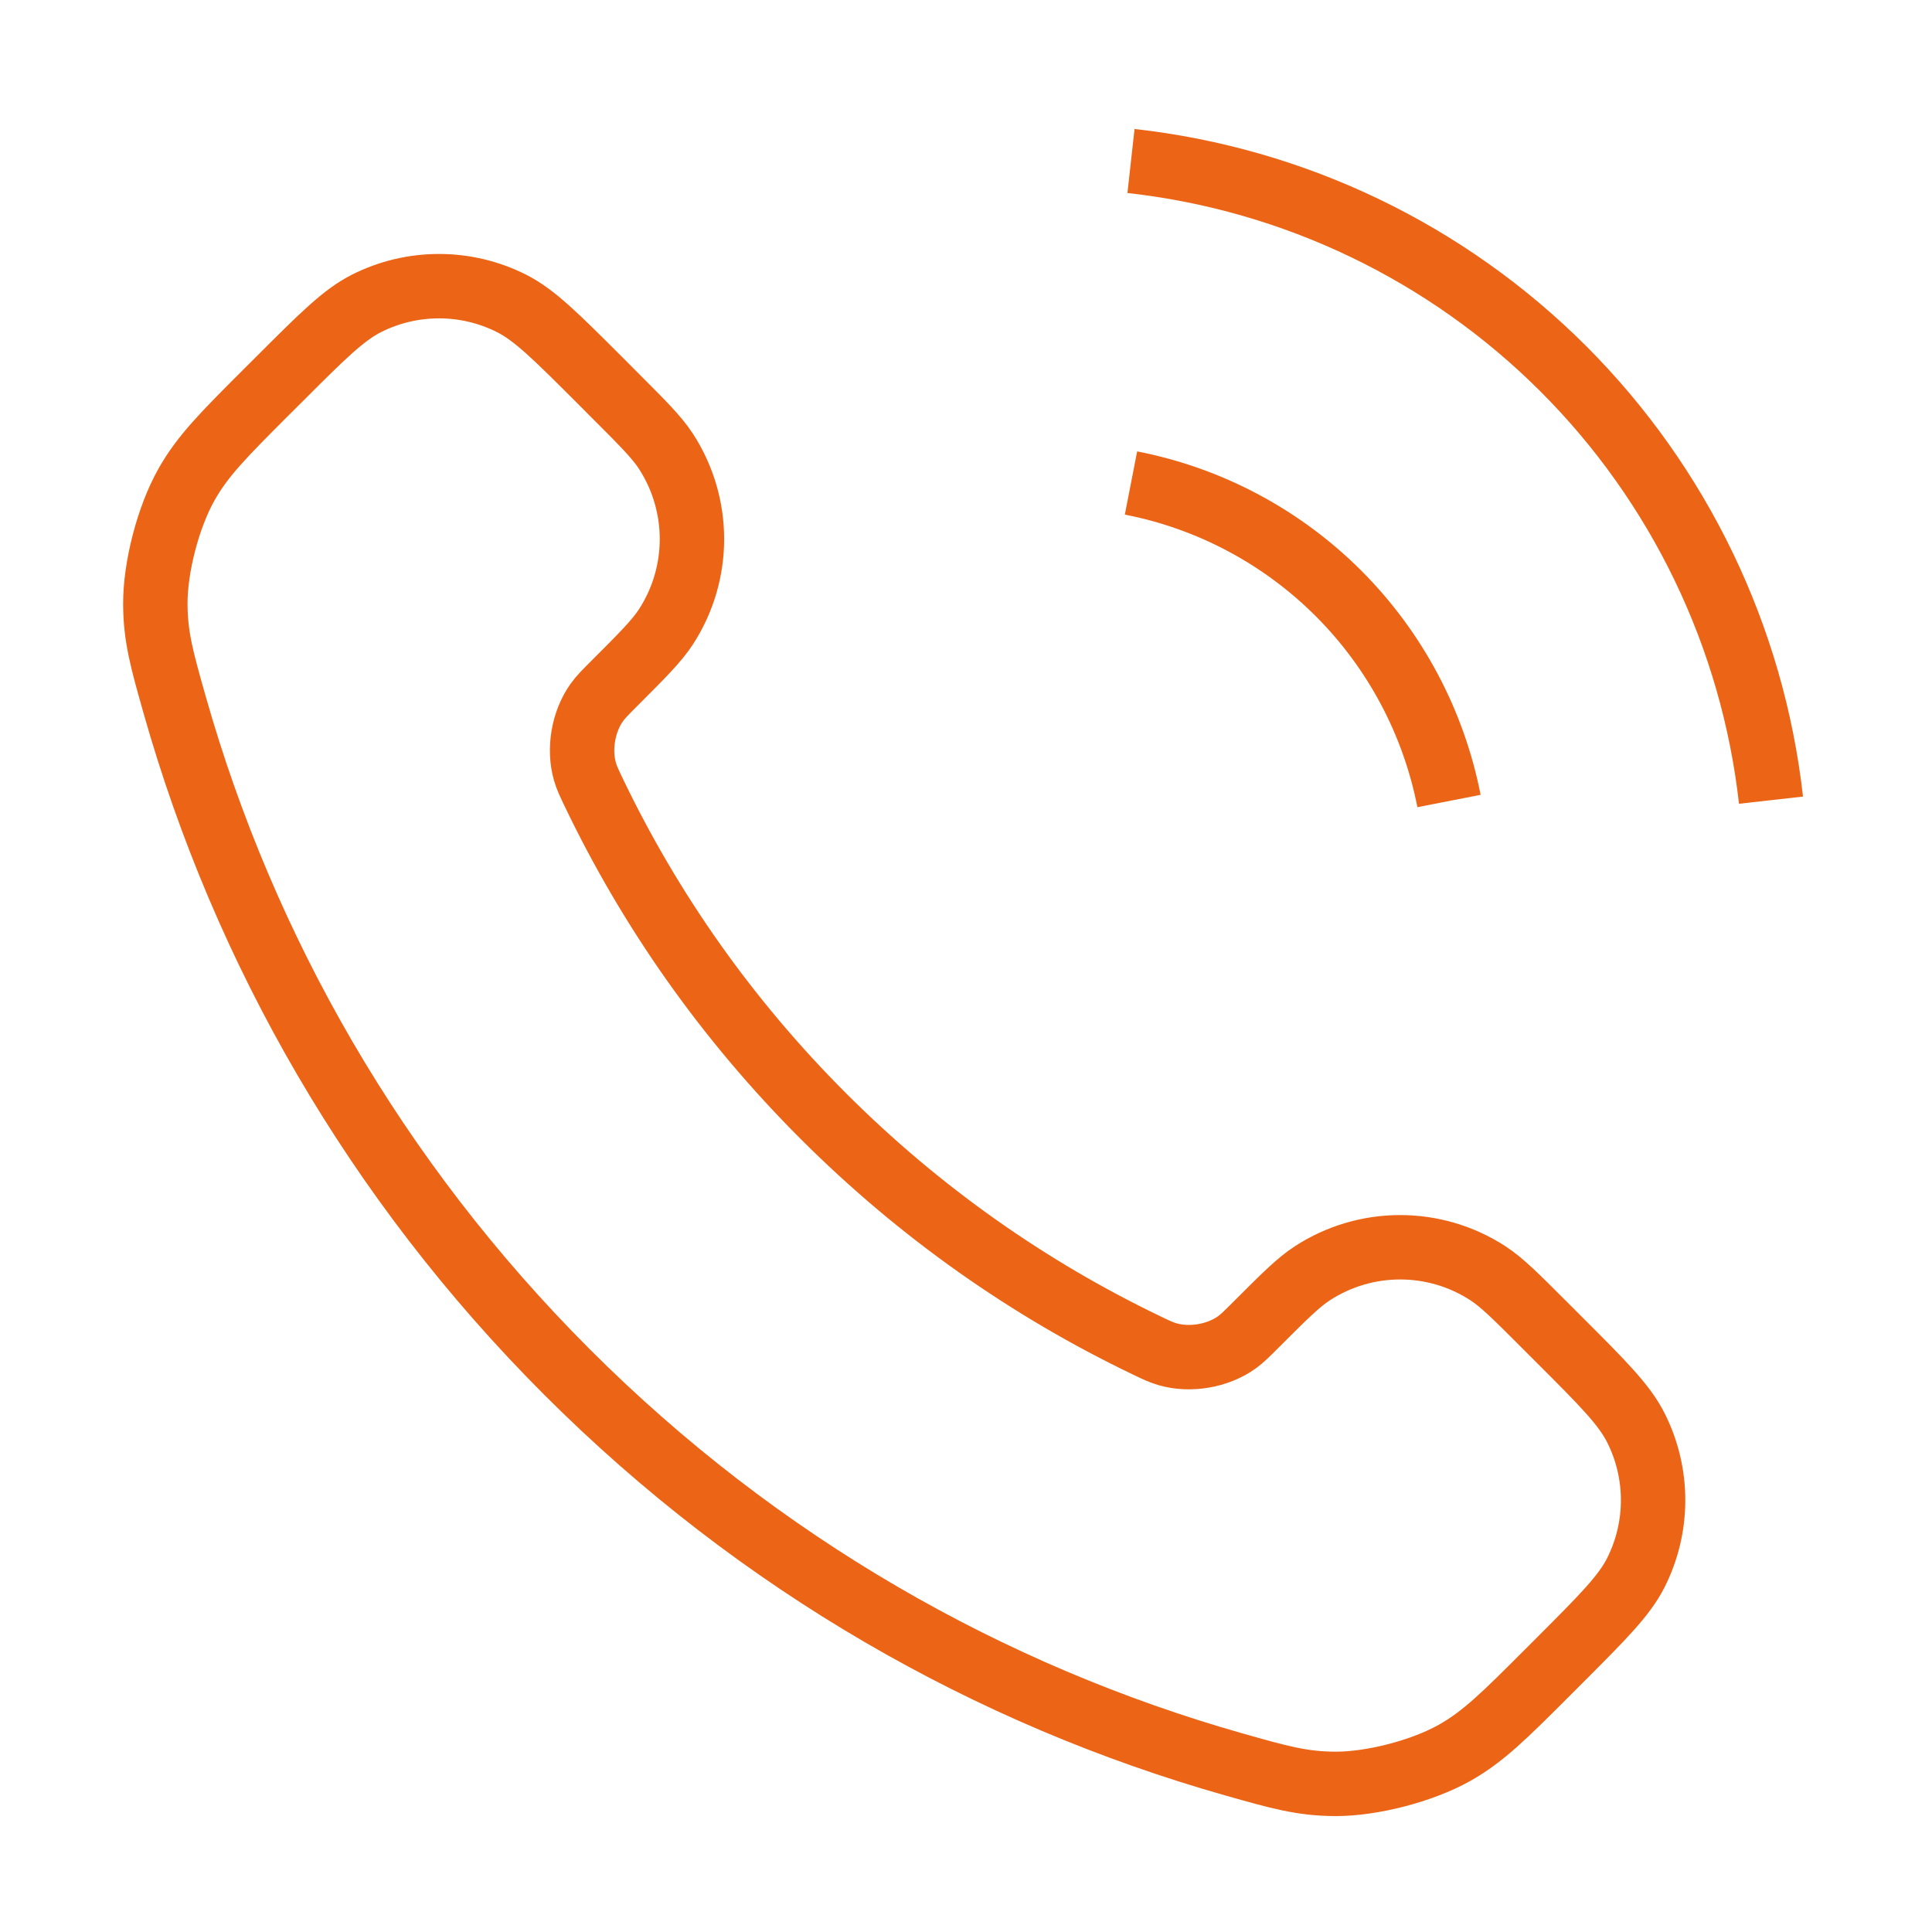 <svg width="30" height="30" viewBox="0 0 30 30" fill="none" xmlns="http://www.w3.org/2000/svg">
<path d="M17.562 7.5C18.783 7.738 19.905 8.335 20.785 9.215C21.664 10.095 22.261 11.217 22.5 12.438M17.562 2.5C20.099 2.782 22.464 3.918 24.27 5.721C26.076 7.525 27.215 9.889 27.5 12.425M12.783 17.329C11.281 15.827 10.095 14.129 9.225 12.316C9.151 12.161 9.113 12.083 9.084 11.984C8.982 11.634 9.056 11.203 9.268 10.907C9.328 10.823 9.399 10.752 9.542 10.609C9.979 10.172 10.198 9.953 10.341 9.733C10.879 8.905 10.879 7.837 10.341 7.008C10.198 6.788 9.979 6.57 9.542 6.133L9.299 5.889C8.634 5.225 8.302 4.893 7.945 4.712C7.236 4.354 6.398 4.354 5.689 4.712C5.332 4.893 5 5.225 4.336 5.889L4.138 6.086C3.476 6.748 3.145 7.079 2.893 7.529C2.612 8.029 2.41 8.804 2.412 9.377C2.414 9.893 2.514 10.246 2.714 10.952C3.79 14.743 5.821 18.321 8.806 21.306C11.791 24.291 15.369 26.322 19.16 27.398C19.866 27.598 20.219 27.698 20.735 27.7C21.308 27.702 22.083 27.5 22.583 27.22C23.033 26.967 23.364 26.636 24.026 25.974L24.223 25.777C24.887 25.112 25.219 24.78 25.4 24.423C25.759 23.714 25.759 22.876 25.4 22.167C25.219 21.81 24.887 21.478 24.223 20.814L23.979 20.57C23.542 20.133 23.324 19.914 23.104 19.771C22.276 19.233 21.207 19.233 20.379 19.771C20.159 19.914 19.94 20.133 19.503 20.57C19.36 20.713 19.289 20.784 19.206 20.844C18.909 21.057 18.478 21.13 18.128 21.028C18.029 20.999 17.951 20.962 17.796 20.887C15.984 20.017 14.285 18.831 12.783 17.329Z" stroke="#EC6416" strokeWidth="2" strokeLinecap="round" strokeLinejoin="round"/>
</svg>
